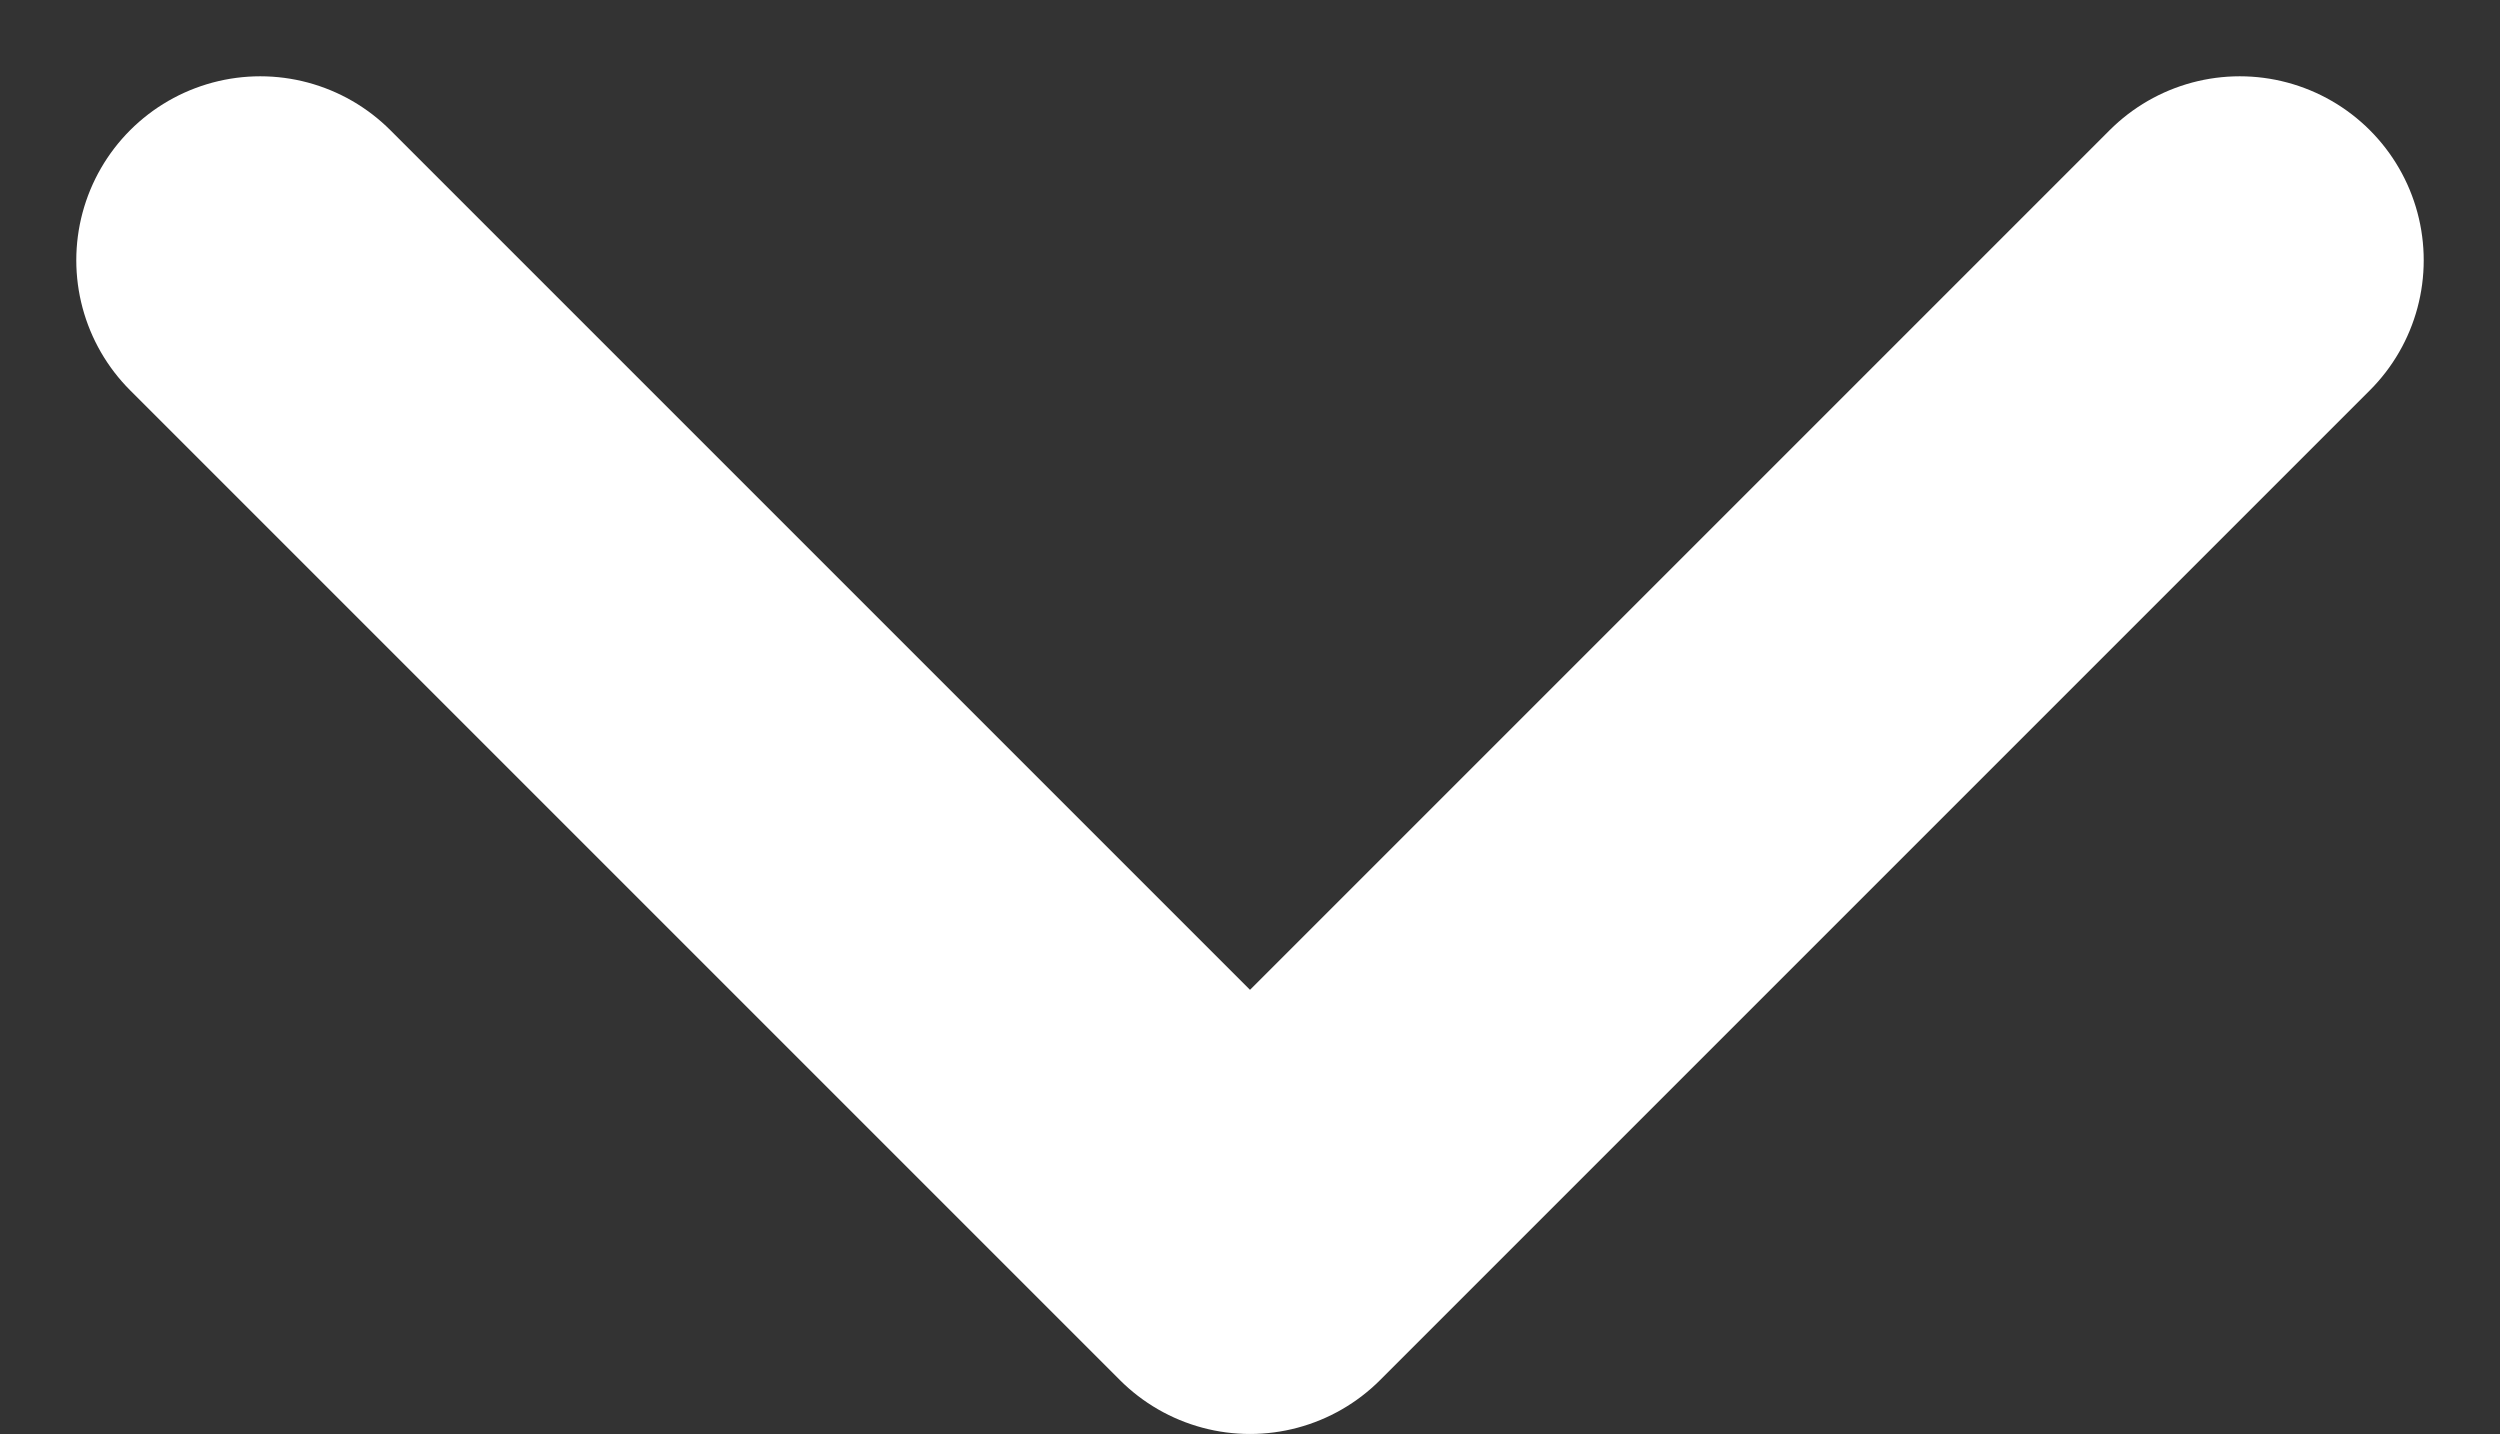 <svg xmlns="http://www.w3.org/2000/svg" width="10.192" height="5.846" viewBox="0 0 10.192 5.846">
  <rect x="0" y="0" width="10.192" height="5.846" fill="#333333" stroke="none"/>
  <path id="chevron-right" d="M0,0,4.035,4.035,0,8.07" transform="translate(9.131 1.061) rotate(90)" fill="none" stroke="#fff" stroke-linecap="round" stroke-linejoin="round" stroke-width="1.5"/>
</svg>
